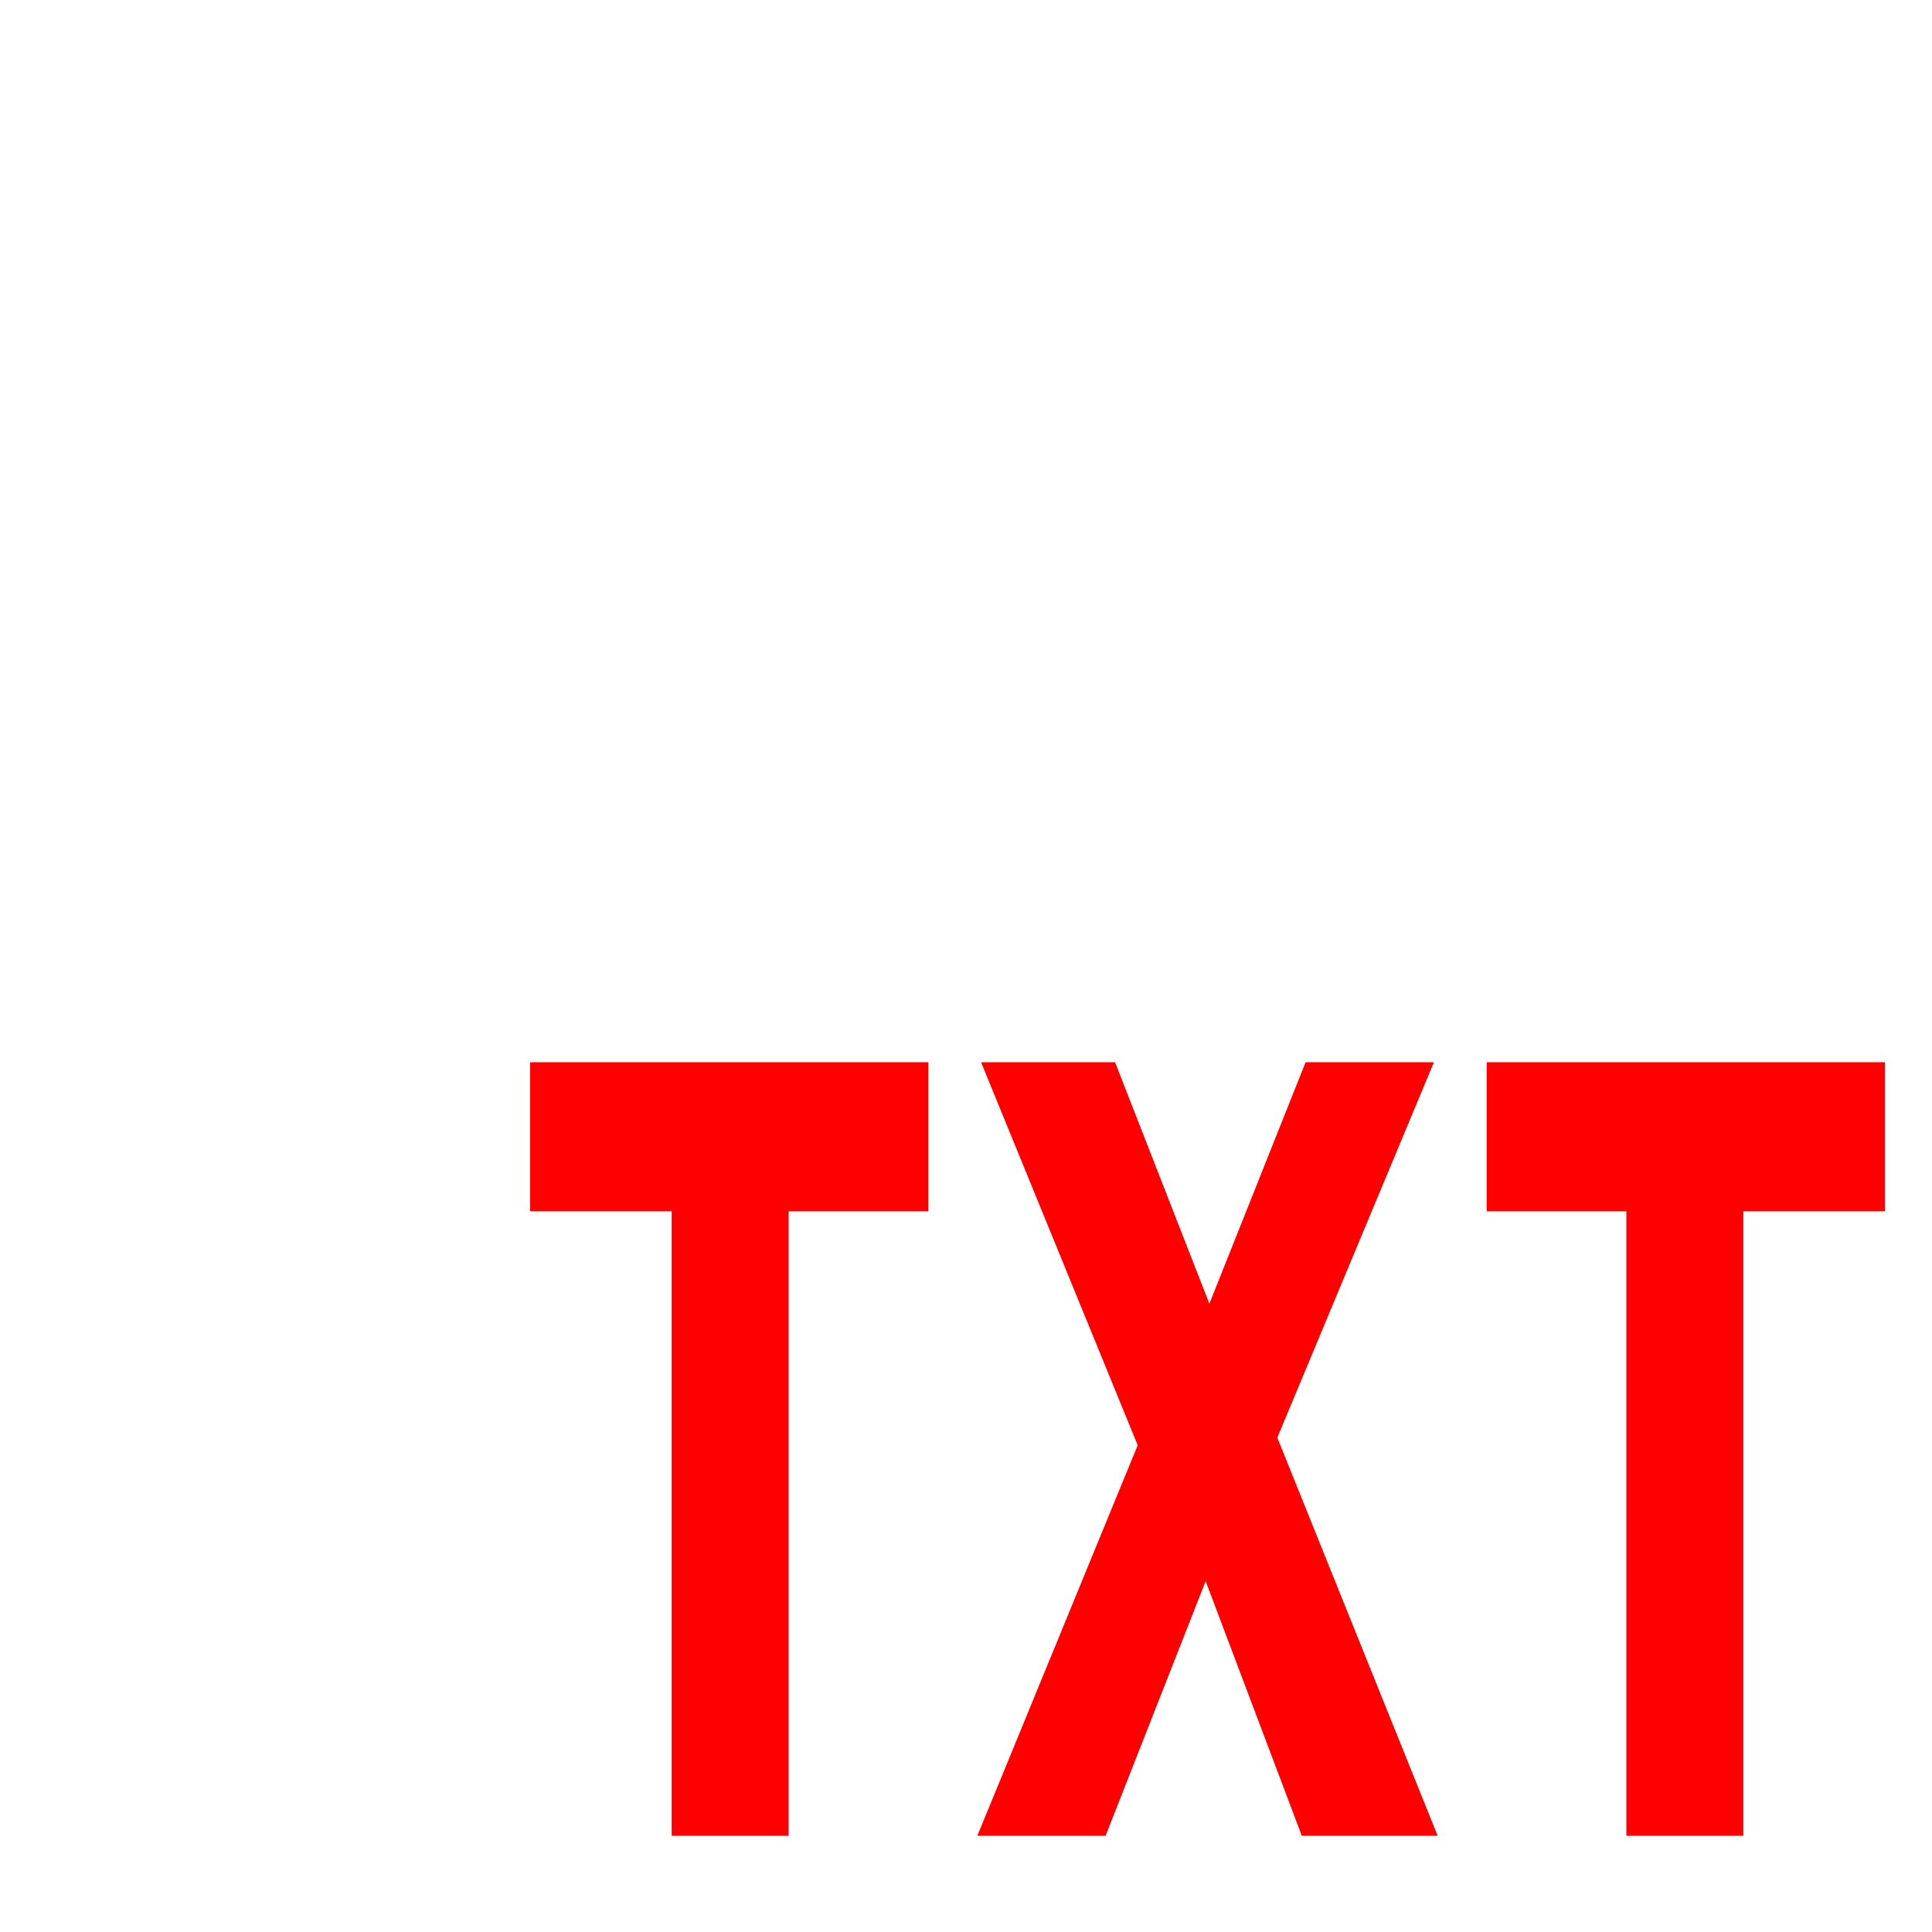 <?xml version="1.0" encoding="UTF-8" standalone="no"?>
<!-- Created with Inkscape (http://www.inkscape.org/) -->

<svg
   xmlns:dc="http://purl.org/dc/elements/1.1/"
   xmlns:cc="http://creativecommons.org/ns#"
   xmlns:rdf="http://www.w3.org/1999/02/22-rdf-syntax-ns#"
   xmlns:svg="http://www.w3.org/2000/svg"
   xmlns="http://www.w3.org/2000/svg"
   xmlns:sodipodi="http://sodipodi.sourceforge.net/DTD/sodipodi-0.dtd"
   xmlns:inkscape="http://www.inkscape.org/namespaces/inkscape"
   width="32px"
   height="32px"
   id="svg3096"
   version="1.1"
   inkscape:version="0.48.4 r9939"
   sodipodi:docname="treeqm.svg">
  <defs
     id="defs3098" />
  <sodipodi:namedview
     id="base"
     pagecolor="#ffffff"
     bordercolor="#666666"
     borderopacity="1.0"
     inkscape:pageopacity="0.0"
     inkscape:pageshadow="2"
     inkscape:zoom="22.395604"
     inkscape:cx="20.652871"
     inkscape:cy="10.834243"
     inkscape:current-layer="layer1"
     showgrid="true"
     inkscape:grid-bbox="true"
     inkscape:document-units="px"
     inkscape:window-width="1920"
     inkscape:window-height="1018"
     inkscape:window-x="-8"
     inkscape:window-y="-8"
     inkscape:window-maximized="1" />
  <g
     id="layer1"
     inkscape:label="Layer 1"
     inkscape:groupmode="layer">
    <path
       style="fill:#ff0000"
       d="M 8.781 17.594 L 8.781 20.062 L 11.125 20.062 L 11.125 30.406 L 13.062 30.406 L 13.062 20.062 L 15.375 20.062 L 15.375 17.594 L 8.781 17.594 z M 16.25 17.594 L 18.844 23.938 L 16.188 30.406 L 18.312 30.406 L 19.969 26.188 L 21.562 30.406 L 23.812 30.406 L 21.156 23.812 L 23.75 17.594 L 21.625 17.594 L 20.031 21.594 L 18.469 17.594 L 16.25 17.594 z M 24.625 17.594 L 24.625 20.062 L 26.938 20.062 L 26.938 30.406 L 28.875 30.406 L 28.875 20.062 L 31.219 20.062 L 31.219 17.594 L 24.625 17.594 z "
       id="rect2987" />
  </g>
</svg>
